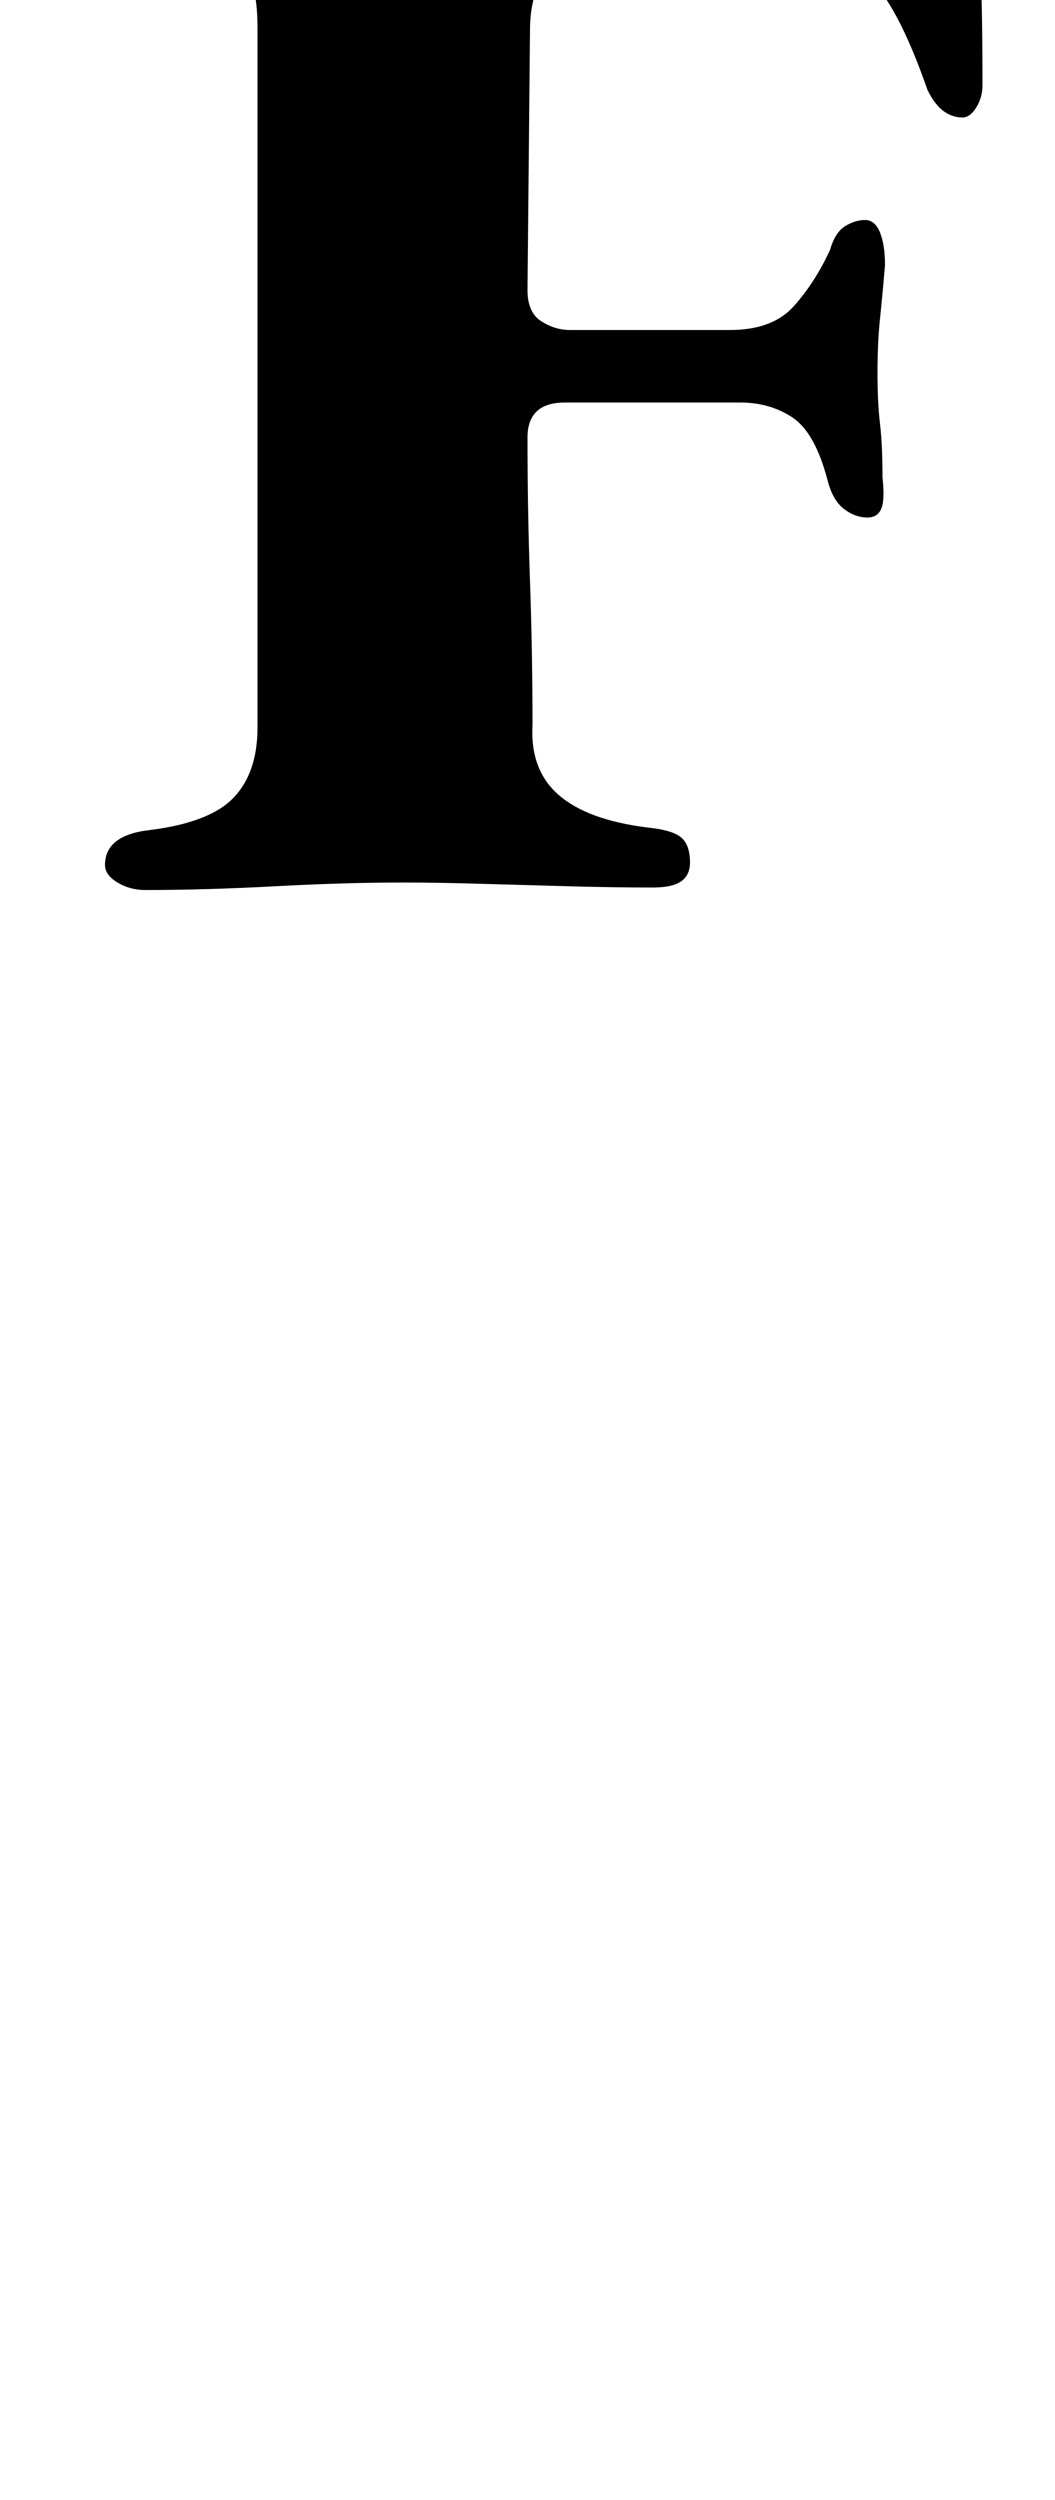 <?xml version="1.0" standalone="no"?>
<!DOCTYPE svg PUBLIC "-//W3C//DTD SVG 1.1//EN" "http://www.w3.org/Graphics/SVG/1.1/DTD/svg11.dtd" >
<svg xmlns="http://www.w3.org/2000/svg" xmlns:xlink="http://www.w3.org/1999/xlink" version="1.1" viewBox="-10 0 422 1000">
  <g transform="matrix(1 0 0 -1 0 800)">
   <path fill="currentColor"
d="M48 444q-6 0 -11 3t-5 7q0 12 18 14q24 3 33.5 13t9.5 28v280q0 21 -8.5 30.5t-32.5 13.5q-9 2 -13 5.5t-4 7.5t4 8t11 4q15 0 29.5 -1t28.5 -1.5t27 -1.5q32 0 66.5 0.5t66.5 0.5t57 0.5t38 0.5q5 0 10.5 -2.5t6.5 -11.5q2 -20 2.5 -36.5t0.5 -39.5q0 -5 -2.5 -9
t-5.5 -4q-4 0 -7.5 2.5t-6.5 8.5q-8 23 -16 35.5t-21 17.5t-37 5h-52q-17 0 -25 -9t-8 -25l-1 -104q0 -9 5.5 -12.5t11.5 -3.5h32.5h31.5q17 0 25.5 9.5t14.5 22.5q2 7 6 9.5t8 2.5t6 -5t2 -13q-1 -12 -2 -21.5t-1 -21.5t1 -20.5t1 -21.5q1 -9 -0.5 -12.5t-5.5 -3.5
q-5 0 -9.5 3.5t-6.5 11.5q-5 19 -14 25t-21 6h-21.5h-30h-18.5q-15 0 -15 -14q0 -29 1 -57.5t1 -57.5q-1 -18 10.5 -28t35.5 -13q10 -1 13.5 -4t3.5 -10q0 -5 -3.5 -7.5t-11.5 -2.5q-15 0 -33.5 0.5t-35.5 1t-31 0.5q-23 0 -51 -1.5t-52 -1.5z" />
  </g>

</svg>
